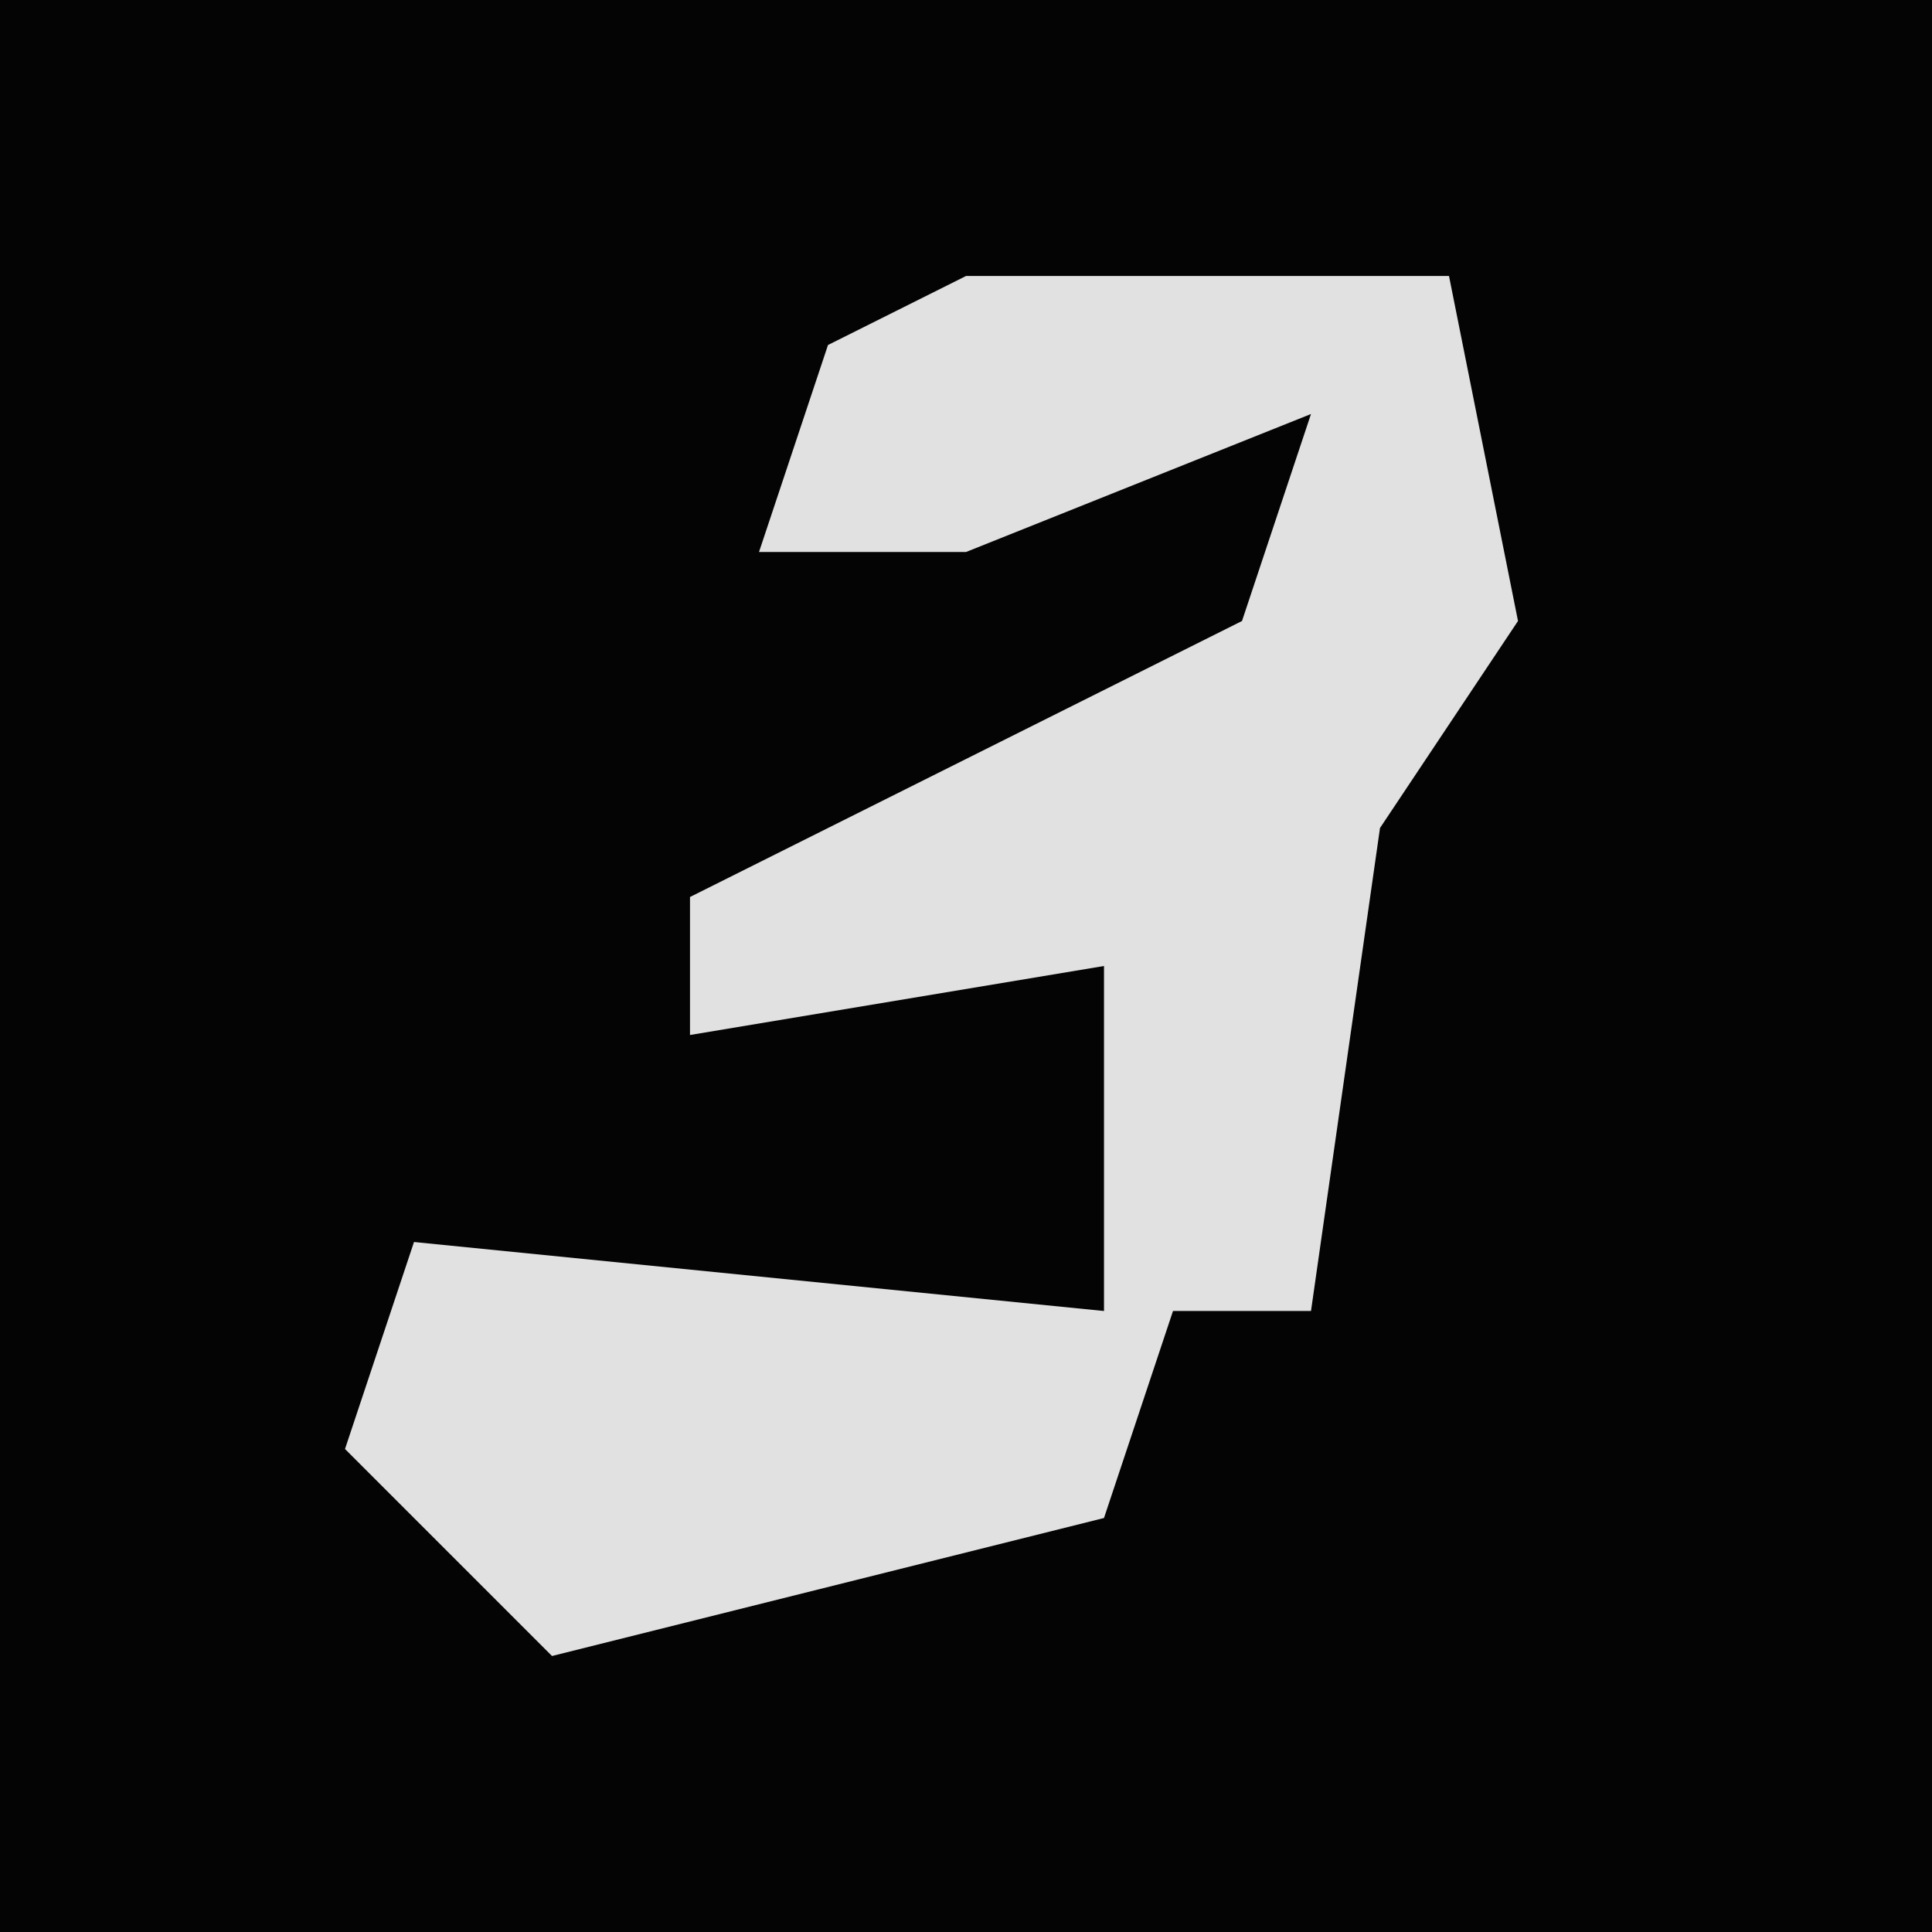 <?xml version="1.0" encoding="UTF-8"?>
<svg version="1.1" xmlns="http://www.w3.org/2000/svg" width="28" height="28">
<path d="M0,0 L28,0 L28,28 L0,28 Z " fill="#040404" transform="translate(0,0)"/>
<path d="M0,0 L7,0 L8,5 L6,8 L5,15 L3,15 L2,18 L-6,20 L-9,17 L-8,14 L2,15 L2,10 L-4,11 L-4,9 L4,5 L5,2 L0,4 L-3,4 L-2,1 Z " fill="#E1E1E1" transform="translate(14,4)"/>
</svg>
